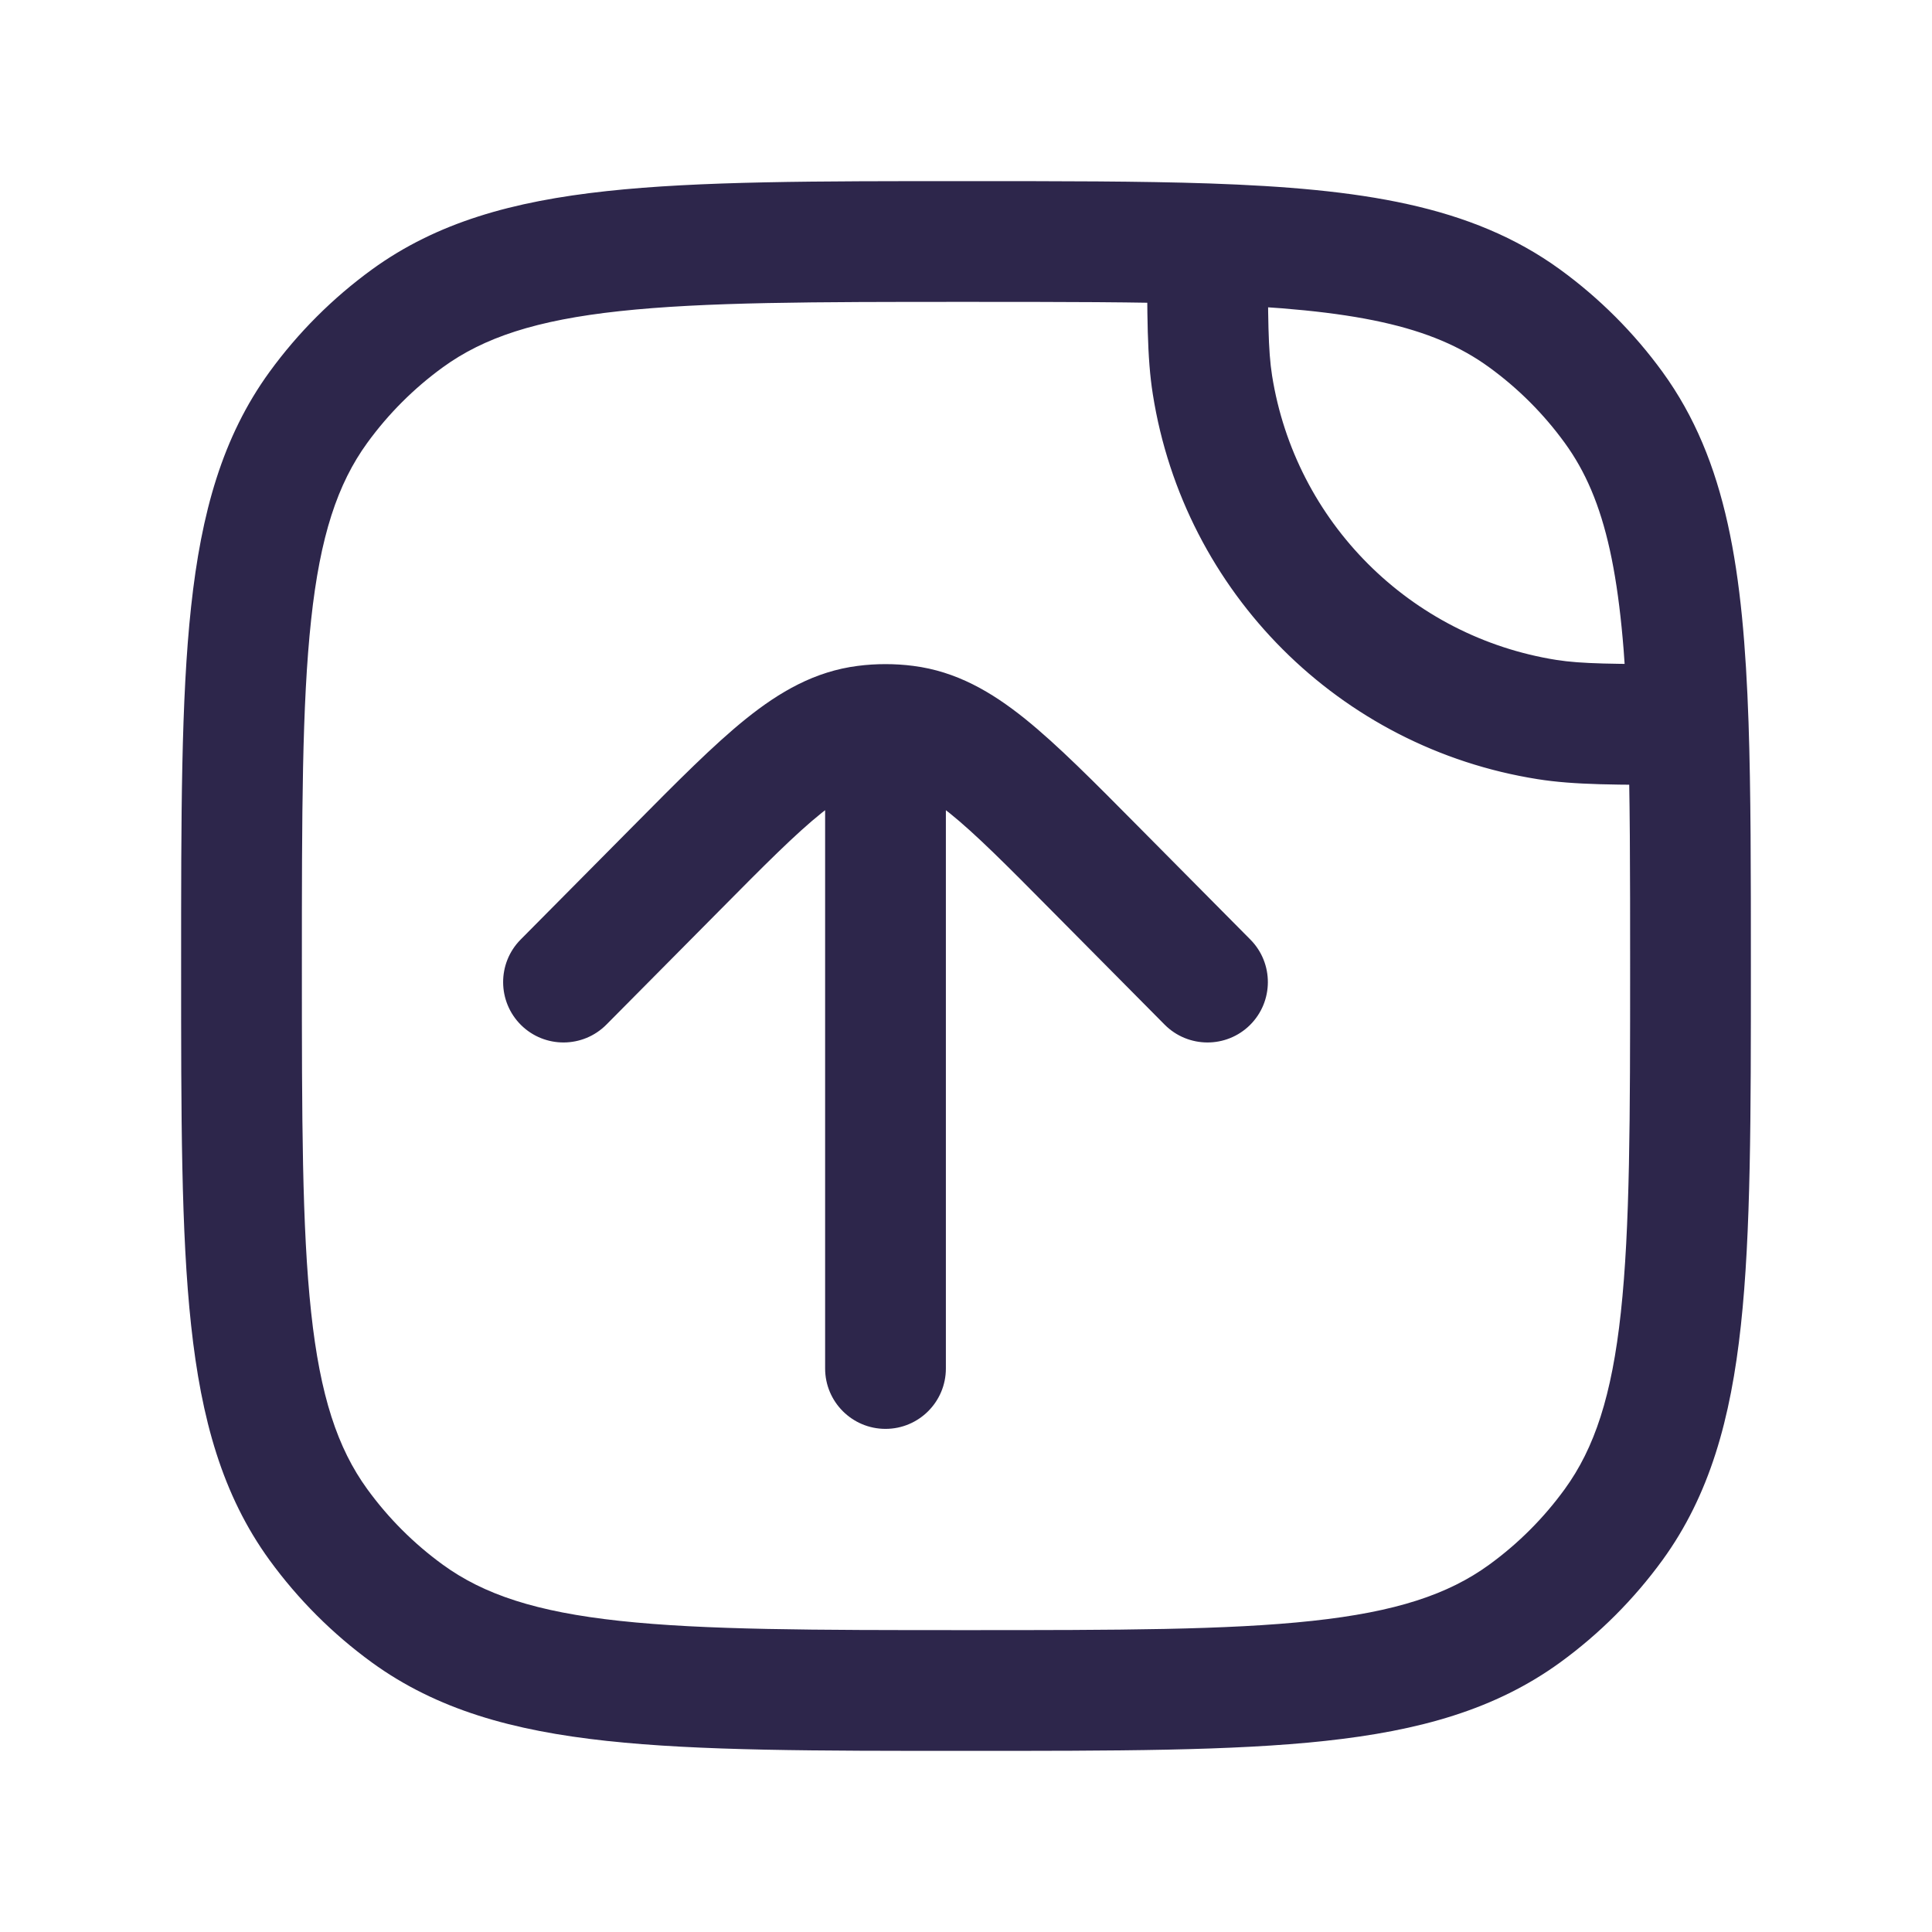 <svg xmlns="http://www.w3.org/2000/svg" width="24" height="24" viewBox="0 0 24 24">
  <defs/>
  <path fill="#2D264B" d="M10.25,17 C10.25,17.414 10.586,17.75 11,17.75 C11.414,17.75 11.75,17.414 11.75,17 L10.25,17 Z M6.467,11.672 C6.176,11.966 6.178,12.441 6.472,12.733 C6.766,13.024 7.241,13.022 7.533,12.728 L6.467,11.672 Z M14.467,12.728 C14.759,13.022 15.234,13.024 15.528,12.733 C15.822,12.441 15.824,11.966 15.533,11.672 L14.467,12.728 Z M19.335,8.198 C17.517,7.91 16.09,6.483 15.802,4.665 L14.321,4.899 C14.71,7.36 16.64,9.29 19.101,9.679 L19.335,8.198 Z M12,20.25 C10.108,20.25 8.75,20.249 7.698,20.135 C6.66,20.023 6.01,19.807 5.502,19.438 L4.62,20.652 C5.427,21.238 6.371,21.5 7.536,21.626 C8.688,21.751 10.142,21.75 12,21.75 L12,20.25 Z M2.25,12 C2.25,13.858 2.249,15.312 2.374,16.463 C2.5,17.629 2.762,18.573 3.348,19.38 L4.562,18.498 C4.193,17.99 3.977,17.34 3.865,16.302 C3.751,15.25 3.75,13.892 3.75,12 L2.25,12 Z M5.502,19.438 C5.141,19.176 4.824,18.859 4.562,18.498 L3.348,19.38 C3.703,19.868 4.132,20.297 4.62,20.652 L5.502,19.438 Z M20.25,12 C20.25,13.892 20.249,15.25 20.135,16.302 C20.023,17.34 19.807,17.99 19.438,18.498 L20.652,19.38 C21.238,18.573 21.5,17.629 21.626,16.463 C21.751,15.312 21.75,13.858 21.75,12 L20.25,12 Z M12,21.75 C13.858,21.75 15.312,21.751 16.463,21.626 C17.629,21.5 18.573,21.238 19.38,20.652 L18.498,19.438 C17.99,19.807 17.34,20.023 16.302,20.135 C15.25,20.249 13.892,20.25 12,20.25 L12,21.75 Z M19.438,18.498 C19.176,18.859 18.859,19.176 18.498,19.438 L19.38,20.652 C19.868,20.297 20.297,19.868 20.652,19.38 L19.438,18.498 Z M18.498,4.562 C18.859,4.824 19.176,5.141 19.438,5.502 L20.652,4.62 C20.297,4.132 19.868,3.703 19.38,3.348 L18.498,4.562 Z M12,2.25 C10.142,2.25 8.688,2.249 7.536,2.374 C6.371,2.5 5.427,2.762 4.62,3.348 L5.502,4.562 C6.01,4.193 6.66,3.977 7.698,3.865 C8.75,3.751 10.108,3.75 12,3.75 L12,2.25 Z M3.75,12 C3.75,10.108 3.751,8.75 3.865,7.698 C3.977,6.66 4.193,6.01 4.562,5.502 L3.348,4.62 C2.762,5.427 2.5,6.371 2.374,7.536 C2.249,8.688 2.25,10.142 2.25,12 L3.75,12 Z M4.62,3.348 C4.132,3.703 3.703,4.132 3.348,4.62 L4.562,5.502 C4.824,5.141 5.141,4.824 5.502,4.562 L4.62,3.348 Z M12,3.75 C13.173,3.75 14.146,3.75 14.974,3.778 L15.026,2.279 C14.166,2.25 13.165,2.25 12,2.25 L12,3.75 Z M14.974,3.778 C16.829,3.842 17.793,4.049 18.498,4.562 L19.38,3.348 C18.276,2.546 16.899,2.344 15.026,2.279 L14.974,3.778 Z M14.25,3.029 C14.25,3.911 14.248,4.442 14.321,4.899 L15.802,4.665 C15.753,4.353 15.75,3.966 15.75,3.029 L14.25,3.029 Z M21.75,12 C21.75,10.835 21.75,9.834 21.721,8.974 L20.221,9.026 C20.25,9.854 20.25,10.827 20.25,12 L21.75,12 Z M21.721,8.974 C21.656,7.101 21.454,5.724 20.652,4.62 L19.438,5.502 C19.951,6.207 20.158,7.171 20.221,9.026 L21.721,8.974 Z M20.971,8.25 C20.034,8.25 19.647,8.247 19.335,8.198 L19.101,9.679 C19.558,9.752 20.089,9.75 20.971,9.75 L20.971,8.25 Z M11.75,17 L11.75,9.8 L10.25,9.8 L10.25,17 L11.75,17 Z M7.533,12.728 L8.931,11.318 L7.865,10.262 L6.467,11.672 L7.533,12.728 Z M13.069,11.318 L14.467,12.728 L15.533,11.672 L14.135,10.262 L13.069,11.318 Z M8.931,11.318 C9.5,10.743 9.884,10.357 10.207,10.098 C10.517,9.849 10.698,9.779 10.844,9.76 L10.655,8.272 C10.121,8.34 9.684,8.594 9.267,8.929 C8.863,9.254 8.41,9.712 7.865,10.262 L8.931,11.318 Z M14.135,10.262 C13.59,9.712 13.137,9.254 12.733,8.929 C12.316,8.594 11.879,8.34 11.345,8.272 L11.156,9.76 C11.302,9.779 11.483,9.849 11.793,10.098 C12.116,10.357 12.5,10.743 13.069,11.318 L14.135,10.262 Z M10.844,9.76 C10.896,9.753 10.948,9.75 11,9.75 L11,8.25 C10.885,8.25 10.769,8.257 10.655,8.272 L10.844,9.76 Z M11,9.75 C11.052,9.75 11.104,9.753 11.156,9.76 L11.345,8.272 C11.231,8.257 11.115,8.25 11,8.25 L11,9.75 Z M11.75,9.8 C11.75,9.799 11.75,9.799 11.75,9.798 C11.75,9.798 11.75,9.797 11.75,9.797 C11.75,9.796 11.75,9.796 11.75,9.795 C11.75,9.795 11.75,9.794 11.75,9.794 C11.75,9.793 11.75,9.793 11.75,9.792 C11.75,9.792 11.75,9.791 11.75,9.791 C11.75,9.79 11.75,9.789 11.75,9.789 C11.75,9.788 11.75,9.788 11.75,9.787 C11.75,9.787 11.75,9.786 11.75,9.786 C11.75,9.785 11.75,9.785 11.75,9.784 C11.75,9.784 11.75,9.783 11.75,9.782 C11.75,9.782 11.75,9.781 11.75,9.781 C11.75,9.78 11.75,9.78 11.75,9.779 C11.75,9.779 11.75,9.778 11.75,9.778 C11.75,9.777 11.75,9.776 11.75,9.776 C11.75,9.775 11.75,9.775 11.75,9.774 C11.75,9.774 11.75,9.773 11.75,9.773 C11.75,9.772 11.75,9.771 11.75,9.771 C11.75,9.77 11.75,9.77 11.75,9.769 C11.75,9.769 11.75,9.768 11.75,9.768 C11.75,9.767 11.75,9.766 11.75,9.766 C11.75,9.765 11.75,9.765 11.75,9.764 C11.75,9.764 11.75,9.763 11.75,9.763 C11.75,9.762 11.75,9.761 11.75,9.761 C11.75,9.76 11.75,9.76 11.75,9.759 C11.75,9.759 11.75,9.758 11.75,9.757 C11.75,9.757 11.75,9.756 11.75,9.756 C11.75,9.755 11.75,9.755 11.75,9.754 C11.75,9.753 11.75,9.753 11.75,9.752 C11.75,9.752 11.75,9.751 11.75,9.751 C11.75,9.75 11.75,9.749 11.75,9.749 C11.75,9.748 11.75,9.748 11.75,9.747 C11.75,9.746 11.75,9.746 11.75,9.745 C11.75,9.745 11.75,9.744 11.75,9.744 C11.75,9.743 11.75,9.742 11.75,9.742 C11.75,9.741 11.75,9.741 11.75,9.74 C11.75,9.739 11.75,9.739 11.75,9.738 C11.75,9.738 11.75,9.737 11.75,9.737 C11.75,9.736 11.75,9.735 11.75,9.735 C11.75,9.734 11.75,9.734 11.75,9.733 C11.75,9.732 11.75,9.732 11.75,9.731 C11.75,9.731 11.75,9.73 11.75,9.729 C11.75,9.729 11.75,9.728 11.75,9.728 C11.75,9.727 11.75,9.726 11.75,9.726 C11.75,9.725 11.75,9.725 11.75,9.724 C11.75,9.723 11.75,9.723 11.75,9.722 C11.75,9.722 11.75,9.721 11.75,9.72 C11.75,9.72 11.75,9.719 11.75,9.719 C11.75,9.718 11.75,9.717 11.75,9.717 C11.75,9.716 11.75,9.716 11.75,9.715 C11.75,9.714 11.75,9.714 11.75,9.713 C11.75,9.713 11.75,9.712 11.75,9.711 C11.75,9.711 11.75,9.71 11.75,9.71 C11.75,9.709 11.75,9.708 11.75,9.708 C11.75,9.707 11.75,9.706 11.75,9.706 C11.75,9.705 11.75,9.705 11.75,9.704 C11.75,9.703 11.75,9.703 11.75,9.702 C11.75,9.702 11.75,9.701 11.75,9.7 C11.75,9.7 11.75,9.699 11.75,9.698 C11.75,9.698 11.75,9.697 11.75,9.697 C11.75,9.696 11.75,9.695 11.75,9.695 C11.75,9.694 11.75,9.693 11.75,9.693 C11.75,9.692 11.75,9.692 11.75,9.691 C11.75,9.69 11.75,9.69 11.75,9.689 C11.75,9.688 11.75,9.688 11.75,9.687 C11.75,9.687 11.75,9.686 11.75,9.685 C11.75,9.685 11.75,9.684 11.75,9.683 C11.75,9.683 11.75,9.682 11.75,9.682 C11.75,9.681 11.75,9.68 11.75,9.68 C11.75,9.679 11.75,9.678 11.75,9.678 C11.75,9.677 11.75,9.676 11.75,9.676 C11.75,9.675 11.75,9.675 11.75,9.674 C11.75,9.673 11.75,9.673 11.75,9.672 C11.75,9.671 11.75,9.671 11.75,9.67 C11.75,9.669 11.75,9.669 11.75,9.668 C11.75,9.668 11.75,9.667 11.75,9.666 C11.75,9.666 11.75,9.665 11.75,9.664 C11.75,9.664 11.75,9.663 11.75,9.662 C11.75,9.662 11.75,9.661 11.75,9.66 C11.75,9.66 11.75,9.659 11.75,9.659 C11.75,9.658 11.75,9.657 11.75,9.657 C11.75,9.656 11.75,9.655 11.75,9.655 C11.75,9.654 11.75,9.653 11.75,9.653 C11.75,9.652 11.75,9.651 11.75,9.651 C11.75,9.65 11.75,9.649 11.75,9.649 C11.75,9.648 11.75,9.648 11.75,9.647 C11.75,9.646 11.75,9.646 11.75,9.645 C11.75,9.644 11.75,9.644 11.75,9.643 C11.75,9.642 11.75,9.642 11.75,9.641 C11.75,9.64 11.75,9.64 11.75,9.639 C11.75,9.638 11.75,9.638 11.75,9.637 C11.75,9.636 11.75,9.636 11.75,9.635 C11.75,9.634 11.75,9.634 11.75,9.633 C11.75,9.632 11.75,9.632 11.75,9.631 C11.75,9.63 11.75,9.63 11.75,9.629 C11.75,9.628 11.75,9.628 11.75,9.627 C11.75,9.626 11.75,9.626 11.75,9.625 C11.75,9.624 11.75,9.624 11.75,9.623 C11.75,9.623 11.75,9.622 11.75,9.621 C11.75,9.621 11.75,9.62 11.75,9.619 C11.75,9.619 11.75,9.618 11.75,9.617 C11.75,9.617 11.75,9.616 11.75,9.615 C11.75,9.615 11.75,9.614 11.75,9.613 C11.75,9.613 11.75,9.612 11.75,9.611 C11.75,9.611 11.75,9.61 11.75,9.609 C11.75,9.609 11.75,9.608 11.75,9.607 C11.75,9.607 11.75,9.606 11.75,9.605 C11.75,9.604 11.75,9.604 11.75,9.603 C11.75,9.602 11.75,9.602 11.75,9.601 C11.75,9.6 11.75,9.6 11.75,9.599 C11.75,9.598 11.75,9.598 11.75,9.597 C11.75,9.596 11.75,9.596 11.75,9.595 C11.75,9.594 11.75,9.594 11.75,9.593 C11.75,9.592 11.75,9.592 11.75,9.591 C11.75,9.59 11.75,9.59 11.75,9.589 C11.75,9.588 11.75,9.588 11.75,9.587 C11.75,9.586 11.75,9.586 11.75,9.585 C11.75,9.584 11.75,9.584 11.75,9.583 C11.75,9.582 11.75,9.582 11.75,9.581 C11.75,9.58 11.75,9.58 11.75,9.579 C11.75,9.578 11.75,9.578 11.75,9.577 C11.75,9.576 11.75,9.575 11.75,9.575 C11.75,9.574 11.75,9.573 11.75,9.573 C11.75,9.572 11.75,9.571 11.75,9.571 C11.75,9.57 11.75,9.569 11.75,9.569 C11.75,9.568 11.75,9.567 11.75,9.567 C11.75,9.566 11.75,9.565 11.75,9.565 C11.75,9.564 11.75,9.563 11.75,9.562 C11.75,9.562 11.75,9.561 11.75,9.56 C11.75,9.56 11.75,9.559 11.75,9.558 C11.75,9.558 11.75,9.557 11.75,9.556 C11.75,9.556 11.75,9.555 11.75,9.554 C11.75,9.554 11.75,9.553 11.75,9.552 C11.75,9.552 11.75,9.551 11.75,9.55 C11.75,9.549 11.75,9.549 11.75,9.548 C11.75,9.547 11.75,9.547 11.75,9.546 C11.75,9.545 11.75,9.545 11.75,9.544 C11.75,9.543 11.75,9.543 11.75,9.542 C11.75,9.541 11.75,9.541 11.75,9.54 C11.75,9.539 11.75,9.538 11.75,9.538 C11.75,9.537 11.75,9.536 11.75,9.536 C11.75,9.535 11.75,9.534 11.75,9.534 C11.75,9.533 11.75,9.532 11.75,9.532 C11.75,9.531 11.75,9.53 11.75,9.53 C11.75,9.529 11.75,9.528 11.75,9.527 C11.75,9.527 11.75,9.526 11.75,9.525 C11.75,9.525 11.75,9.524 11.75,9.523 C11.75,9.523 11.75,9.522 11.75,9.521 C11.75,9.521 11.75,9.52 11.75,9.519 C11.75,9.518 11.75,9.518 11.75,9.517 C11.75,9.516 11.75,9.516 11.75,9.515 C11.75,9.514 11.75,9.514 11.75,9.513 C11.75,9.512 11.75,9.512 11.75,9.511 C11.75,9.51 11.75,9.509 11.75,9.509 C11.75,9.508 11.75,9.507 11.75,9.507 C11.75,9.506 11.75,9.505 11.75,9.505 C11.75,9.504 11.75,9.503 11.75,9.503 C11.75,9.502 11.75,9.501 11.75,9.5 C11.75,9.5 11.75,9.499 11.75,9.498 C11.75,9.498 11.75,9.497 11.75,9.496 C11.75,9.496 11.75,9.495 11.75,9.494 C11.75,9.494 11.75,9.493 11.75,9.492 C11.75,9.491 11.75,9.491 11.75,9.49 C11.75,9.489 11.75,9.489 11.75,9.488 C11.75,9.487 11.75,9.487 11.75,9.486 C11.75,9.485 11.75,9.484 11.75,9.484 C11.75,9.483 11.75,9.482 11.75,9.482 C11.75,9.481 11.75,9.48 11.75,9.48 C11.75,9.479 11.75,9.478 11.75,9.478 C11.75,9.477 11.75,9.476 11.75,9.475 C11.75,9.475 11.75,9.474 11.75,9.473 C11.75,9.473 11.75,9.472 11.75,9.471 C11.75,9.471 11.75,9.47 11.75,9.469 C11.75,9.469 11.75,9.468 11.75,9.467 C11.75,9.466 11.75,9.466 11.75,9.465 C11.75,9.464 11.75,9.464 11.75,9.463 C11.75,9.462 11.75,9.462 11.75,9.461 C11.75,9.46 11.75,9.459 11.75,9.459 C11.75,9.458 11.75,9.457 11.75,9.457 C11.75,9.456 11.75,9.455 11.75,9.455 C11.75,9.454 11.75,9.453 11.75,9.453 C11.75,9.452 11.75,9.451 11.75,9.45 C11.75,9.45 11.75,9.449 11.75,9.448 C11.75,9.448 11.75,9.447 11.75,9.446 C11.75,9.446 11.75,9.445 11.75,9.444 C11.75,9.444 11.75,9.443 11.75,9.442 C11.75,9.441 11.75,9.441 11.75,9.44 C11.75,9.439 11.75,9.439 11.75,9.438 C11.75,9.437 11.75,9.437 11.75,9.436 C11.75,9.435 11.75,9.435 11.75,9.434 C11.75,9.433 11.75,9.432 11.75,9.432 C11.75,9.431 11.75,9.43 11.75,9.43 C11.75,9.429 11.75,9.428 11.75,9.428 C11.75,9.427 11.75,9.426 11.75,9.426 C11.75,9.425 11.75,9.424 11.75,9.423 C11.75,9.423 11.75,9.422 11.75,9.421 C11.75,9.421 11.75,9.42 11.75,9.419 C11.75,9.419 11.75,9.418 11.75,9.417 C11.75,9.417 11.75,9.416 11.75,9.415 C11.75,9.414 11.75,9.414 11.75,9.413 C11.75,9.412 11.75,9.412 11.75,9.411 C11.75,9.41 11.75,9.41 11.75,9.409 C11.75,9.408 11.75,9.408 11.75,9.407 C11.75,9.406 11.75,9.406 11.75,9.405 C11.75,9.404 11.75,9.403 11.75,9.403 C11.75,9.402 11.75,9.401 11.75,9.401 C11.75,9.4 11.75,9.399 11.75,9.399 C11.75,9.398 11.75,9.397 11.75,9.397 C11.75,9.396 11.75,9.395 11.75,9.395 C11.75,9.394 11.75,9.393 11.75,9.392 C11.75,9.392 11.75,9.391 11.75,9.39 C11.75,9.39 11.75,9.389 11.75,9.388 C11.75,9.388 11.75,9.387 11.75,9.386 C11.75,9.386 11.75,9.385 11.75,9.384 C11.75,9.384 11.75,9.383 11.75,9.382 C11.75,9.382 11.75,9.381 11.75,9.38 C11.75,9.38 11.75,9.379 11.75,9.378 C11.75,9.377 11.75,9.377 11.75,9.376 C11.75,9.375 11.75,9.375 11.75,9.374 C11.75,9.373 11.75,9.373 11.75,9.372 C11.75,9.371 11.75,9.371 11.75,9.37 C11.75,9.369 11.75,9.369 11.75,9.368 C11.75,9.367 11.75,9.367 11.75,9.366 C11.75,9.365 11.75,9.365 11.75,9.364 C11.75,9.363 11.75,9.363 11.75,9.362 C11.75,9.361 11.75,9.36 11.75,9.36 C11.75,9.359 11.75,9.358 11.75,9.358 C11.75,9.357 11.75,9.356 11.75,9.356 C11.75,9.355 11.75,9.354 11.75,9.354 C11.75,9.353 11.75,9.352 11.75,9.352 C11.75,9.351 11.75,9.35 11.75,9.35 C11.75,9.349 11.75,9.348 11.75,9.348 C11.75,9.347 11.75,9.346 11.75,9.346 C11.75,9.345 11.75,9.344 11.75,9.344 C11.75,9.343 11.75,9.342 11.75,9.342 C11.75,9.341 11.75,9.34 11.75,9.34 C11.75,9.339 11.75,9.338 11.75,9.338 C11.75,9.337 11.75,9.336 11.75,9.336 C11.75,9.335 11.75,9.334 11.75,9.334 C11.75,9.333 11.75,9.332 11.75,9.332 C11.75,9.331 11.75,9.33 11.75,9.33 C11.75,9.329 11.75,9.328 11.75,9.328 C11.75,9.327 11.75,9.326 11.75,9.326 C11.75,9.325 11.75,9.324 11.75,9.324 C11.75,9.323 11.75,9.322 11.75,9.322 C11.75,9.321 11.75,9.32 11.75,9.32 C11.75,9.319 11.75,9.318 11.75,9.318 C11.75,9.317 11.75,9.316 11.75,9.316 C11.75,9.315 11.75,9.314 11.75,9.314 C11.75,9.313 11.75,9.312 11.75,9.312 C11.75,9.311 11.75,9.31 11.75,9.31 C11.75,9.309 11.75,9.308 11.75,9.308 C11.75,9.307 11.75,9.307 11.75,9.306 C11.75,9.305 11.75,9.305 11.75,9.304 C11.75,9.303 11.75,9.303 11.75,9.302 C11.75,9.301 11.75,9.301 11.75,9.3 C11.75,9.299 11.75,9.299 11.75,9.298 C11.75,9.297 11.75,9.297 11.75,9.296 C11.75,9.295 11.75,9.295 11.75,9.294 C11.75,9.294 11.75,9.293 11.75,9.292 C11.75,9.292 11.75,9.291 11.75,9.29 C11.75,9.29 11.75,9.289 11.75,9.288 C11.75,9.288 11.75,9.287 11.75,9.286 C11.75,9.286 11.75,9.285 11.75,9.284 C11.75,9.284 11.75,9.283 11.75,9.283 C11.75,9.282 11.75,9.281 11.75,9.281 C11.75,9.28 11.75,9.279 11.75,9.279 C11.75,9.278 11.75,9.277 11.75,9.277 C11.75,9.276 11.75,9.276 11.75,9.275 C11.75,9.274 11.75,9.274 11.75,9.273 C11.75,9.272 11.75,9.272 11.75,9.271 C11.75,9.27 11.75,9.27 11.75,9.269 C11.75,9.269 11.75,9.268 11.75,9.267 C11.75,9.267 11.75,9.266 11.75,9.265 C11.75,9.265 11.75,9.264 11.75,9.263 C11.75,9.263 11.75,9.262 11.75,9.262 C11.75,9.261 11.75,9.26 11.75,9.26 C11.75,9.259 11.75,9.258 11.75,9.258 C11.75,9.257 11.75,9.257 11.75,9.256 C11.75,9.255 11.75,9.255 11.75,9.254 C11.75,9.253 11.75,9.253 11.75,9.252 C11.75,9.252 11.75,9.251 11.75,9.25 C11.75,9.25 11.75,9.249 11.75,9.248 C11.75,9.248 11.75,9.247 11.75,9.247 C11.75,9.246 11.75,9.245 11.75,9.245 C11.75,9.244 11.75,9.244 11.75,9.243 C11.75,9.242 11.75,9.242 11.75,9.241 C11.75,9.24 11.75,9.24 11.75,9.239 C11.75,9.239 11.75,9.238 11.75,9.237 C11.75,9.237 11.75,9.236 11.75,9.236 C11.75,9.235 11.75,9.234 11.75,9.234 C11.75,9.233 11.75,9.233 11.75,9.232 C11.75,9.231 11.75,9.231 11.75,9.23 C11.75,9.23 11.75,9.229 11.75,9.228 C11.75,9.228 11.75,9.227 11.75,9.226 C11.75,9.226 11.75,9.225 11.75,9.225 C11.75,9.224 11.75,9.223 11.75,9.223 C11.75,9.222 11.75,9.222 11.75,9.221 C11.75,9.22 11.75,9.22 11.75,9.219 C11.75,9.219 11.75,9.218 11.75,9.218 C11.75,9.217 11.75,9.216 11.75,9.216 C11.75,9.215 11.75,9.215 11.75,9.214 C11.75,9.213 11.75,9.213 11.75,9.212 C11.75,9.212 11.75,9.211 11.75,9.21 C11.75,9.21 11.75,9.209 11.75,9.209 C11.75,9.208 11.75,9.207 11.75,9.207 C11.75,9.206 11.75,9.206 11.75,9.205 C11.75,9.205 11.75,9.204 11.75,9.203 C11.75,9.203 11.75,9.202 11.75,9.202 C11.75,9.201 11.75,9.2 11.75,9.2 C11.75,9.199 11.75,9.199 11.75,9.198 C11.75,9.198 11.75,9.197 11.75,9.196 C11.75,9.196 11.75,9.195 11.75,9.195 C11.75,9.194 11.75,9.194 11.75,9.193 C11.75,9.192 11.75,9.192 11.75,9.191 C11.75,9.191 11.75,9.19 11.75,9.19 C11.75,9.189 11.75,9.188 11.75,9.188 C11.75,9.187 11.75,9.187 11.75,9.186 C11.75,9.186 11.75,9.185 11.75,9.184 C11.75,9.184 11.75,9.183 11.75,9.183 C11.75,9.182 11.75,9.182 11.75,9.181 C11.75,9.181 11.75,9.18 11.75,9.179 C11.75,9.179 11.75,9.178 11.75,9.178 C11.75,9.177 11.75,9.177 11.75,9.176 C11.75,9.176 11.75,9.175 11.75,9.174 C11.75,9.174 11.75,9.173 11.75,9.173 C11.75,9.172 11.75,9.172 11.75,9.171 C11.75,9.171 11.75,9.17 11.75,9.17 C11.75,9.169 11.75,9.168 11.75,9.168 C11.75,9.167 11.75,9.167 11.75,9.166 C11.75,9.166 11.75,9.165 11.75,9.165 C11.75,9.164 11.75,9.164 11.75,9.163 C11.75,9.162 11.75,9.162 11.75,9.161 C11.75,9.161 11.75,9.16 11.75,9.16 C11.75,9.159 11.75,9.159 11.75,9.158 C11.75,9.158 11.75,9.157 11.75,9.157 C11.75,9.156 11.75,9.155 11.75,9.155 C11.75,9.154 11.75,9.154 11.75,9.153 C11.75,9.153 11.75,9.152 11.75,9.152 C11.75,9.151 11.75,9.151 11.75,9.15 C11.75,9.15 11.75,9.149 11.75,9.149 C11.75,9.148 11.75,9.148 11.75,9.147 C11.75,9.147 11.75,9.146 11.75,9.146 C11.75,9.145 11.75,9.145 11.75,9.144 C11.75,9.143 11.75,9.143 11.75,9.142 C11.75,9.142 11.75,9.141 11.75,9.141 C11.75,9.14 11.75,9.14 11.75,9.139 C11.75,9.139 11.75,9.138 11.75,9.138 C11.75,9.137 11.75,9.137 11.75,9.136 C11.75,9.136 11.75,9.135 11.75,9.135 C11.75,9.134 11.75,9.134 11.75,9.133 C11.75,9.133 11.75,9.132 11.75,9.132 C11.75,9.131 11.75,9.131 11.75,9.13 C11.75,9.13 11.75,9.129 11.75,9.129 C11.75,9.128 11.75,9.128 11.75,9.127 C11.75,9.127 11.75,9.126 11.75,9.126 C11.75,9.125 11.75,9.125 11.75,9.124 C11.75,9.124 11.75,9.123 11.75,9.123 C11.75,9.123 11.75,9.122 11.75,9.122 C11.75,9.121 11.75,9.121 11.75,9.12 C11.75,9.12 11.75,9.119 11.75,9.119 C11.75,9.118 11.75,9.118 11.75,9.117 C11.75,9.117 11.75,9.116 11.75,9.116 C11.75,9.115 11.75,9.115 11.75,9.114 C11.75,9.114 11.75,9.113 11.75,9.113 C11.75,9.112 11.75,9.112 11.75,9.112 C11.75,9.111 11.75,9.111 11.75,9.11 C11.75,9.11 11.75,9.109 11.75,9.109 C11.75,9.108 11.75,9.108 11.75,9.107 C11.75,9.107 11.75,9.106 11.75,9.106 C11.75,9.106 11.75,9.105 11.75,9.105 C11.75,9.104 11.75,9.104 11.75,9.103 C11.75,9.103 11.75,9.102 11.75,9.102 C11.75,9.101 11.75,9.101 11.75,9.101 C11.75,9.1 11.75,9.1 11.75,9.099 C11.75,9.099 11.75,9.098 11.75,9.098 C11.75,9.097 11.75,9.097 11.75,9.097 C11.75,9.096 11.75,9.096 11.75,9.095 C11.75,9.095 11.75,9.094 11.75,9.094 C11.75,9.094 11.75,9.093 11.75,9.093 C11.75,9.092 11.75,9.092 11.75,9.091 C11.75,9.091 11.75,9.09 11.75,9.09 C11.75,9.09 11.75,9.089 11.75,9.089 C11.75,9.088 11.75,9.088 11.75,9.088 C11.75,9.087 11.75,9.087 11.75,9.086 C11.75,9.086 11.75,9.085 11.75,9.085 C11.75,9.085 11.75,9.084 11.75,9.084 C11.75,9.083 11.75,9.083 11.75,9.082 C11.75,9.082 11.75,9.082 11.75,9.081 C11.75,9.081 11.75,9.08 11.75,9.08 C11.75,9.08 11.75,9.079 11.75,9.079 C11.75,9.078 11.75,9.078 11.75,9.078 C11.75,9.077 11.75,9.077 11.75,9.076 C11.75,9.076 11.75,9.076 11.75,9.075 C11.75,9.075 11.75,9.074 11.75,9.074 C11.75,9.074 11.75,9.073 11.75,9.073 C11.75,9.072 11.75,9.072 11.75,9.072 C11.75,9.071 11.75,9.071 11.75,9.07 C11.75,9.07 11.75,9.07 11.75,9.069 C11.75,9.069 11.75,9.069 11.75,9.068 C11.75,9.068 11.75,9.067 11.75,9.067 C11.75,9.067 11.75,9.066 11.75,9.066 C11.75,9.066 11.75,9.065 11.75,9.065 C11.75,9.064 11.75,9.064 11.75,9.064 C11.75,9.063 11.75,9.063 11.75,9.063 C11.75,9.062 11.75,9.062 11.75,9.061 C11.75,9.061 11.75,9.061 11.75,9.06 C11.75,9.06 11.75,9.06 11.75,9.059 C11.75,9.059 11.75,9.059 11.75,9.058 C11.75,9.058 11.75,9.058 11.75,9.057 C11.75,9.057 11.75,9.056 11.75,9.056 C11.75,9.056 11.75,9.055 11.75,9.055 C11.75,9.055 11.75,9.054 11.75,9.054 C11.75,9.054 11.75,9.053 11.75,9.053 C11.75,9.053 11.75,9.052 11.75,9.052 C11.75,9.052 11.75,9.051 11.75,9.051 C11.75,9.051 11.75,9.05 11.75,9.05 C11.75,9.05 11.75,9.049 11.75,9.049 C11.75,9.049 11.75,9.048 11.75,9.048 C11.75,9.048 11.75,9.047 11.75,9.047 C11.75,9.047 11.75,9.046 11.75,9.046 C11.75,9.046 11.75,9.045 11.75,9.045 C11.75,9.045 11.75,9.044 11.75,9.044 C11.75,9.044 11.75,9.044 11.75,9.043 C11.75,9.043 11.75,9.043 11.75,9.042 C11.75,9.042 11.75,9.042 11.75,9.041 C11.75,9.041 11.75,9.041 11.75,9.04 C11.75,9.04 11.75,9.04 11.75,9.04 C11.75,9.039 11.75,9.039 11.75,9.039 C11.75,9.038 11.75,9.038 11.75,9.038 C11.75,9.037 11.75,9.037 11.75,9.037 C11.75,9.037 11.75,9.036 11.75,9.036 C11.75,9.036 11.75,9.035 11.75,9.035 C11.75,9.035 11.75,9.035 11.75,9.034 C11.75,9.034 11.75,9.034 11.75,9.033 C11.75,9.033 11.75,9.033 11.75,9.033 C11.75,9.032 11.75,9.032 11.75,9.032 C11.75,9.032 11.75,9.031 11.75,9.031 C11.75,9.031 11.75,9.03 11.75,9.03 C11.75,9.03 11.75,9.03 11.75,9.029 C11.75,9.029 11.75,9.029 11.75,9.029 C11.75,9.028 11.75,9.028 11.75,9.028 C11.75,9.028 11.75,9.027 11.75,9.027 C11.75,9.027 11.75,9.027 11.75,9.026 C11.75,9.026 11.75,9.026 11.75,9.026 C11.75,9.025 11.75,9.025 11.75,9.025 C11.75,9.025 11.75,9.024 11.75,9.024 C11.75,9.024 11.75,9.024 11.75,9.023 C11.75,9.023 11.75,9.023 11.75,9.023 C11.75,9.023 11.75,9.022 11.75,9.022 C11.75,9.022 11.75,9.022 11.75,9.021 C11.75,9.021 11.75,9.021 11.75,9.021 C11.75,9.02 11.75,9.02 11.75,9.02 C11.75,9.02 11.75,9.02 11.75,9.019 C11.75,9.019 11.75,9.019 11.75,9.019 C11.75,9.019 11.75,9.018 11.75,9.018 C11.75,9.018 11.75,9.018 11.75,9.017 C11.75,9.017 11.75,9.017 11.75,9.017 C11.75,9.017 11.75,9.016 11.75,9.016 C11.75,9.016 11.75,9.016 11.75,9.016 C11.75,9.015 11.75,9.015 11.75,9.015 C11.75,9.015 11.75,9.015 11.75,9.015 C11.75,9.014 11.75,9.014 11.75,9.014 C11.75,9.014 11.75,9.014 11.75,9.013 C11.75,9.013 11.75,9.013 11.75,9.013 C11.75,9.013 11.75,9.013 11.75,9.012 C11.75,9.012 11.75,9.012 11.75,9.012 C11.75,9.012 11.75,9.011 11.75,9.011 C11.75,9.011 11.75,9.011 11.75,9.011 C11.75,9.011 11.75,9.01 11.75,9.01 C11.75,9.01 11.75,9.01 11.75,9.01 C11.75,9.01 11.75,9.01 11.75,9.009 C11.75,9.009 11.75,9.009 11.75,9.009 C11.75,9.009 11.75,9.009 11.75,9.008 C11.75,9.008 11.75,9.008 11.75,9.008 C11.75,9.008 11.75,9.008 11.75,9.008 C11.75,9.007 11.75,9.007 11.75,9.007 C11.75,9.007 11.75,9.007 11.75,9.007 C11.75,9.007 11.75,9.007 11.75,9.006 C11.75,9.006 11.75,9.006 11.75,9.006 C11.75,9.006 11.75,9.006 11.75,9.006 C11.75,9.006 11.75,9.005 11.75,9.005 C11.75,9.005 11.75,9.005 11.75,9.005 C11.75,9.005 11.75,9.005 11.75,9.005 C11.75,9.005 11.75,9.004 11.75,9.004 C11.75,9.004 11.75,9.004 11.75,9.004 C11.75,9.004 11.75,9.004 11.75,9.004 C11.75,9.004 11.75,9.004 11.75,9.003 C11.75,9.003 11.75,9.003 11.75,9.003 C11.75,9.003 11.75,9.003 11.75,9.003 C11.75,9.003 11.75,9.003 11.75,9.003 C11.75,9.003 11.75,9.002 11.75,9.002 C11.75,9.002 11.75,9.002 11.75,9.002 C11.75,9.002 11.75,9.002 11.75,9.002 C11.75,9.002 11.75,9.002 11.75,9.002 C11.75,9.002 11.75,9.002 11.75,9.002 C11.75,9.001 11.75,9.001 11.75,9.001 C11.75,9.001 11.75,9.001 11.75,9.001 C11.75,9.001 11.75,9.001 11.75,9.001 C11.75,9.001 11.75,9.001 11.75,9.001 C11.75,9.001 11.75,9.001 11.75,9.001 C11.75,9.001 11.75,9.001 11.75,9.001 C11.75,9.001 11.75,9.001 11.75,9 C11.75,9 11.75,9 11.75,9 C11.75,9 11.75,9 11.75,9 C11.75,9 11.75,9 11.75,9 C11.75,9 11.75,9 11.75,9 C11.75,9 11.75,9 11.75,9 C11.75,9 11.75,9 11.75,9 C11.75,9 11.75,9 11.75,9 C11.75,9 11.75,9 11.75,9 C11.75,9 11.75,9 11,9 C10.25,9 10.25,9 10.25,9 C10.25,9 10.25,9 10.25,9 C10.25,9 10.25,9 10.25,9 C10.25,9 10.25,9 10.25,9 C10.25,9 10.25,9 10.25,9 C10.25,9 10.25,9 10.25,9 C10.25,9 10.25,9 10.25,9 C10.25,9 10.25,9 10.25,9 C10.25,9 10.25,9 10.25,9 C10.25,9.001 10.25,9.001 10.25,9.001 C10.25,9.001 10.25,9.001 10.25,9.001 C10.25,9.001 10.25,9.001 10.25,9.001 C10.25,9.001 10.25,9.001 10.25,9.001 C10.25,9.001 10.25,9.001 10.25,9.001 C10.25,9.001 10.25,9.001 10.25,9.001 C10.25,9.001 10.25,9.001 10.25,9.002 C10.25,9.002 10.25,9.002 10.25,9.002 C10.25,9.002 10.25,9.002 10.25,9.002 C10.25,9.002 10.25,9.002 10.25,9.002 C10.25,9.002 10.25,9.002 10.25,9.002 C10.25,9.002 10.25,9.003 10.25,9.003 C10.25,9.003 10.25,9.003 10.25,9.003 C10.25,9.003 10.25,9.003 10.25,9.003 C10.25,9.003 10.25,9.003 10.25,9.003 C10.25,9.004 10.25,9.004 10.25,9.004 C10.25,9.004 10.25,9.004 10.25,9.004 C10.25,9.004 10.25,9.004 10.25,9.004 C10.25,9.004 10.25,9.005 10.25,9.005 C10.25,9.005 10.25,9.005 10.25,9.005 C10.25,9.005 10.25,9.005 10.25,9.005 C10.25,9.005 10.25,9.006 10.25,9.006 C10.25,9.006 10.25,9.006 10.25,9.006 C10.25,9.006 10.25,9.006 10.25,9.006 C10.25,9.007 10.25,9.007 10.25,9.007 C10.25,9.007 10.25,9.007 10.25,9.007 C10.25,9.007 10.25,9.007 10.25,9.008 C10.25,9.008 10.25,9.008 10.25,9.008 C10.25,9.008 10.25,9.008 10.25,9.008 C10.25,9.009 10.25,9.009 10.25,9.009 C10.25,9.009 10.25,9.009 10.25,9.009 C10.25,9.01 10.25,9.01 10.25,9.01 C10.25,9.01 10.25,9.01 10.25,9.01 C10.25,9.01 10.25,9.011 10.25,9.011 C10.25,9.011 10.25,9.011 10.25,9.011 C10.25,9.011 10.25,9.012 10.25,9.012 C10.25,9.012 10.25,9.012 10.25,9.012 C10.25,9.013 10.25,9.013 10.25,9.013 C10.25,9.013 10.25,9.013 10.25,9.013 C10.25,9.014 10.25,9.014 10.25,9.014 C10.25,9.014 10.25,9.014 10.25,9.015 C10.25,9.015 10.25,9.015 10.25,9.015 C10.25,9.015 10.25,9.015 10.25,9.016 C10.25,9.016 10.25,9.016 10.25,9.016 C10.25,9.016 10.25,9.017 10.25,9.017 C10.25,9.017 10.25,9.017 10.25,9.017 C10.25,9.018 10.25,9.018 10.25,9.018 C10.25,9.018 10.25,9.019 10.25,9.019 C10.25,9.019 10.25,9.019 10.25,9.019 C10.25,9.02 10.25,9.02 10.25,9.02 C10.25,9.02 10.25,9.02 10.25,9.021 C10.25,9.021 10.25,9.021 10.25,9.021 C10.25,9.022 10.25,9.022 10.25,9.022 C10.25,9.022 10.25,9.023 10.25,9.023 C10.25,9.023 10.25,9.023 10.25,9.023 C10.25,9.024 10.25,9.024 10.25,9.024 C10.25,9.024 10.25,9.025 10.25,9.025 C10.25,9.025 10.25,9.025 10.25,9.026 C10.25,9.026 10.25,9.026 10.25,9.026 C10.25,9.027 10.25,9.027 10.25,9.027 C10.25,9.027 10.25,9.028 10.25,9.028 C10.25,9.028 10.25,9.028 10.25,9.029 C10.25,9.029 10.25,9.029 10.25,9.029 C10.25,9.03 10.25,9.03 10.25,9.03 C10.25,9.03 10.25,9.031 10.25,9.031 C10.25,9.031 10.25,9.032 10.25,9.032 C10.25,9.032 10.25,9.032 10.25,9.033 C10.25,9.033 10.25,9.033 10.25,9.033 C10.25,9.034 10.25,9.034 10.25,9.034 C10.25,9.035 10.25,9.035 10.25,9.035 C10.25,9.035 10.25,9.036 10.25,9.036 C10.25,9.036 10.25,9.037 10.25,9.037 C10.25,9.037 10.25,9.037 10.25,9.038 C10.25,9.038 10.25,9.038 10.25,9.039 C10.25,9.039 10.25,9.039 10.25,9.04 C10.25,9.04 10.25,9.04 10.25,9.04 C10.25,9.041 10.25,9.041 10.25,9.041 C10.25,9.042 10.25,9.042 10.25,9.042 C10.25,9.043 10.25,9.043 10.25,9.043 C10.25,9.044 10.25,9.044 10.25,9.044 C10.25,9.044 10.25,9.045 10.25,9.045 C10.25,9.045 10.25,9.046 10.25,9.046 C10.25,9.046 10.25,9.047 10.25,9.047 C10.25,9.047 10.25,9.048 10.25,9.048 C10.25,9.048 10.25,9.049 10.25,9.049 C10.25,9.049 10.25,9.05 10.25,9.05 C10.25,9.05 10.25,9.051 10.25,9.051 C10.25,9.051 10.25,9.052 10.25,9.052 C10.25,9.052 10.25,9.053 10.25,9.053 C10.25,9.053 10.25,9.054 10.25,9.054 C10.25,9.054 10.25,9.055 10.25,9.055 C10.25,9.055 10.25,9.056 10.25,9.056 C10.25,9.056 10.25,9.057 10.25,9.057 C10.25,9.058 10.25,9.058 10.25,9.058 C10.25,9.059 10.25,9.059 10.25,9.059 C10.25,9.06 10.25,9.06 10.25,9.06 C10.25,9.061 10.25,9.061 10.25,9.061 C10.25,9.062 10.25,9.062 10.25,9.063 C10.25,9.063 10.25,9.063 10.25,9.064 C10.25,9.064 10.25,9.064 10.25,9.065 C10.25,9.065 10.25,9.066 10.25,9.066 C10.25,9.066 10.25,9.067 10.25,9.067 C10.25,9.067 10.25,9.068 10.25,9.068 C10.25,9.069 10.25,9.069 10.25,9.069 C10.25,9.07 10.25,9.07 10.25,9.07 C10.25,9.071 10.25,9.071 10.25,9.072 C10.25,9.072 10.25,9.072 10.25,9.073 C10.25,9.073 10.25,9.074 10.25,9.074 C10.25,9.074 10.25,9.075 10.25,9.075 C10.25,9.076 10.25,9.076 10.25,9.076 C10.25,9.077 10.25,9.077 10.25,9.078 C10.25,9.078 10.25,9.078 10.25,9.079 C10.25,9.079 10.25,9.08 10.25,9.08 C10.25,9.08 10.25,9.081 10.25,9.081 C10.25,9.082 10.25,9.082 10.25,9.082 C10.25,9.083 10.25,9.083 10.25,9.084 C10.25,9.084 10.25,9.085 10.25,9.085 C10.25,9.085 10.25,9.086 10.25,9.086 C10.25,9.087 10.25,9.087 10.25,9.088 C10.25,9.088 10.25,9.088 10.25,9.089 C10.25,9.089 10.25,9.09 10.25,9.09 C10.25,9.09 10.25,9.091 10.25,9.091 C10.25,9.092 10.25,9.092 10.25,9.093 C10.25,9.093 10.25,9.094 10.25,9.094 C10.25,9.094 10.25,9.095 10.25,9.095 C10.25,9.096 10.25,9.096 10.25,9.097 C10.25,9.097 10.25,9.097 10.25,9.098 C10.25,9.098 10.25,9.099 10.25,9.099 C10.25,9.1 10.25,9.1 10.25,9.101 C10.25,9.101 10.25,9.101 10.25,9.102 C10.25,9.102 10.25,9.103 10.25,9.103 C10.25,9.104 10.25,9.104 10.25,9.105 C10.25,9.105 10.25,9.106 10.25,9.106 C10.25,9.106 10.25,9.107 10.25,9.107 C10.25,9.108 10.25,9.108 10.25,9.109 C10.25,9.109 10.25,9.11 10.25,9.11 C10.25,9.111 10.25,9.111 10.25,9.112 C10.25,9.112 10.25,9.112 10.25,9.113 C10.25,9.113 10.25,9.114 10.25,9.114 C10.25,9.115 10.25,9.115 10.25,9.116 C10.25,9.116 10.25,9.117 10.25,9.117 C10.25,9.118 10.25,9.118 10.25,9.119 C10.25,9.119 10.25,9.12 10.25,9.12 C10.25,9.121 10.25,9.121 10.25,9.122 C10.25,9.122 10.25,9.123 10.25,9.123 C10.25,9.123 10.25,9.124 10.25,9.124 C10.25,9.125 10.25,9.125 10.25,9.126 C10.25,9.126 10.25,9.127 10.25,9.127 C10.25,9.128 10.25,9.128 10.25,9.129 C10.25,9.129 10.25,9.13 10.25,9.13 C10.25,9.131 10.25,9.131 10.25,9.132 C10.25,9.132 10.25,9.133 10.25,9.133 C10.25,9.134 10.25,9.134 10.25,9.135 C10.25,9.135 10.25,9.136 10.25,9.136 C10.25,9.137 10.25,9.137 10.25,9.138 C10.25,9.138 10.25,9.139 10.25,9.139 C10.25,9.14 10.25,9.14 10.25,9.141 C10.25,9.141 10.25,9.142 10.25,9.142 C10.25,9.143 10.25,9.143 10.25,9.144 C10.25,9.145 10.25,9.145 10.25,9.146 C10.25,9.146 10.25,9.147 10.25,9.147 C10.25,9.148 10.25,9.148 10.25,9.149 C10.25,9.149 10.25,9.15 10.25,9.15 C10.25,9.151 10.25,9.151 10.25,9.152 C10.25,9.152 10.25,9.153 10.25,9.153 C10.25,9.154 10.25,9.154 10.25,9.155 C10.25,9.155 10.25,9.156 10.25,9.157 C10.25,9.157 10.25,9.158 10.25,9.158 C10.25,9.159 10.25,9.159 10.25,9.16 C10.25,9.16 10.25,9.161 10.25,9.161 C10.25,9.162 10.25,9.162 10.25,9.163 C10.25,9.164 10.25,9.164 10.25,9.165 C10.25,9.165 10.25,9.166 10.25,9.166 C10.25,9.167 10.25,9.167 10.25,9.168 C10.25,9.168 10.25,9.169 10.25,9.17 C10.25,9.17 10.25,9.171 10.25,9.171 C10.25,9.172 10.25,9.172 10.25,9.173 C10.25,9.173 10.25,9.174 10.25,9.174 C10.25,9.175 10.25,9.176 10.25,9.176 C10.25,9.177 10.25,9.177 10.25,9.178 C10.25,9.178 10.25,9.179 10.25,9.179 C10.25,9.18 10.25,9.181 10.25,9.181 C10.25,9.182 10.25,9.182 10.25,9.183 C10.25,9.183 10.25,9.184 10.25,9.184 C10.25,9.185 10.25,9.186 10.25,9.186 C10.25,9.187 10.25,9.187 10.25,9.188 C10.25,9.188 10.25,9.189 10.25,9.19 C10.25,9.19 10.25,9.191 10.25,9.191 C10.25,9.192 10.25,9.192 10.25,9.193 C10.25,9.194 10.25,9.194 10.25,9.195 C10.25,9.195 10.25,9.196 10.25,9.196 C10.25,9.197 10.25,9.198 10.25,9.198 C10.25,9.199 10.25,9.199 10.25,9.2 C10.25,9.2 10.25,9.201 10.25,9.202 C10.25,9.202 10.25,9.203 10.25,9.203 C10.25,9.204 10.25,9.205 10.25,9.205 C10.25,9.206 10.25,9.206 10.25,9.207 C10.25,9.207 10.25,9.208 10.25,9.209 C10.25,9.209 10.25,9.21 10.25,9.21 C10.25,9.211 10.25,9.212 10.25,9.212 C10.25,9.213 10.25,9.213 10.25,9.214 C10.25,9.215 10.25,9.215 10.25,9.216 C10.25,9.216 10.25,9.217 10.25,9.218 C10.25,9.218 10.25,9.219 10.25,9.219 C10.25,9.22 10.25,9.22 10.25,9.221 C10.25,9.222 10.25,9.222 10.25,9.223 C10.25,9.223 10.25,9.224 10.25,9.225 C10.25,9.225 10.25,9.226 10.25,9.226 C10.25,9.227 10.25,9.228 10.25,9.228 C10.25,9.229 10.25,9.23 10.25,9.23 C10.25,9.231 10.25,9.231 10.25,9.232 C10.25,9.233 10.25,9.233 10.25,9.234 C10.25,9.234 10.25,9.235 10.25,9.236 C10.25,9.236 10.25,9.237 10.25,9.237 C10.25,9.238 10.25,9.239 10.25,9.239 C10.25,9.24 10.25,9.24 10.25,9.241 C10.25,9.242 10.25,9.242 10.25,9.243 C10.25,9.244 10.25,9.244 10.25,9.245 C10.25,9.245 10.25,9.246 10.25,9.247 C10.25,9.247 10.25,9.248 10.25,9.248 C10.25,9.249 10.25,9.25 10.25,9.25 C10.25,9.251 10.25,9.252 10.25,9.252 C10.25,9.253 10.25,9.253 10.25,9.254 C10.25,9.255 10.25,9.255 10.25,9.256 C10.25,9.257 10.25,9.257 10.25,9.258 C10.25,9.258 10.25,9.259 10.25,9.26 C10.25,9.26 10.25,9.261 10.25,9.262 C10.25,9.262 10.25,9.263 10.25,9.263 C10.25,9.264 10.25,9.265 10.25,9.265 C10.25,9.266 10.25,9.267 10.25,9.267 C10.25,9.268 10.25,9.269 10.25,9.269 C10.25,9.27 10.25,9.27 10.25,9.271 C10.25,9.272 10.25,9.272 10.25,9.273 C10.25,9.274 10.25,9.274 10.25,9.275 C10.25,9.276 10.25,9.276 10.25,9.277 C10.25,9.277 10.25,9.278 10.25,9.279 C10.25,9.279 10.25,9.28 10.25,9.281 C10.25,9.281 10.25,9.282 10.25,9.283 C10.25,9.283 10.25,9.284 10.25,9.284 C10.25,9.285 10.25,9.286 10.25,9.286 C10.25,9.287 10.25,9.288 10.25,9.288 C10.25,9.289 10.25,9.29 10.25,9.29 C10.25,9.291 10.25,9.292 10.25,9.292 C10.25,9.293 10.25,9.294 10.25,9.294 C10.25,9.295 10.25,9.295 10.25,9.296 C10.25,9.297 10.25,9.297 10.25,9.298 C10.25,9.299 10.25,9.299 10.25,9.3 C10.25,9.301 10.25,9.301 10.25,9.302 C10.25,9.303 10.25,9.303 10.25,9.304 C10.25,9.305 10.25,9.305 10.25,9.306 C10.25,9.307 10.25,9.307 10.25,9.308 C10.25,9.308 10.25,9.309 10.25,9.31 C10.25,9.31 10.25,9.311 10.25,9.312 C10.25,9.312 10.25,9.313 10.25,9.314 C10.25,9.314 10.25,9.315 10.25,9.316 C10.25,9.316 10.25,9.317 10.25,9.318 C10.25,9.318 10.25,9.319 10.25,9.32 C10.25,9.32 10.25,9.321 10.25,9.322 C10.25,9.322 10.25,9.323 10.25,9.324 C10.25,9.324 10.25,9.325 10.25,9.326 C10.25,9.326 10.25,9.327 10.25,9.328 C10.25,9.328 10.25,9.329 10.25,9.33 C10.25,9.33 10.25,9.331 10.25,9.332 C10.25,9.332 10.25,9.333 10.25,9.334 C10.25,9.334 10.25,9.335 10.25,9.336 C10.25,9.336 10.25,9.337 10.25,9.338 C10.25,9.338 10.25,9.339 10.25,9.34 C10.25,9.34 10.25,9.341 10.25,9.342 C10.25,9.342 10.25,9.343 10.25,9.344 C10.25,9.344 10.25,9.345 10.25,9.346 C10.25,9.346 10.25,9.347 10.25,9.348 C10.25,9.348 10.25,9.349 10.25,9.35 C10.25,9.35 10.25,9.351 10.25,9.352 C10.25,9.352 10.25,9.353 10.25,9.354 C10.25,9.354 10.25,9.355 10.25,9.356 C10.25,9.356 10.25,9.357 10.25,9.358 C10.25,9.358 10.25,9.359 10.25,9.36 C10.25,9.36 10.25,9.361 10.25,9.362 C10.25,9.363 10.25,9.363 10.25,9.364 C10.25,9.365 10.25,9.365 10.25,9.366 C10.25,9.367 10.25,9.367 10.25,9.368 C10.25,9.369 10.25,9.369 10.25,9.37 C10.25,9.371 10.25,9.371 10.25,9.372 C10.25,9.373 10.25,9.373 10.25,9.374 C10.25,9.375 10.25,9.375 10.25,9.376 C10.25,9.377 10.25,9.377 10.25,9.378 C10.25,9.379 10.25,9.38 10.25,9.38 C10.25,9.381 10.25,9.382 10.25,9.382 C10.25,9.383 10.25,9.384 10.25,9.384 C10.25,9.385 10.25,9.386 10.25,9.386 C10.25,9.387 10.25,9.388 10.25,9.388 C10.25,9.389 10.25,9.39 10.25,9.39 C10.25,9.391 10.25,9.392 10.25,9.392 C10.25,9.393 10.25,9.394 10.25,9.395 C10.25,9.395 10.25,9.396 10.25,9.397 C10.25,9.397 10.25,9.398 10.25,9.399 C10.25,9.399 10.25,9.4 10.25,9.401 C10.25,9.401 10.25,9.402 10.25,9.403 C10.25,9.403 10.25,9.404 10.25,9.405 C10.25,9.406 10.25,9.406 10.25,9.407 C10.25,9.408 10.25,9.408 10.25,9.409 C10.25,9.41 10.25,9.41 10.25,9.411 C10.25,9.412 10.25,9.412 10.25,9.413 C10.25,9.414 10.25,9.414 10.25,9.415 C10.25,9.416 10.25,9.417 10.25,9.417 C10.25,9.418 10.25,9.419 10.25,9.419 C10.25,9.42 10.25,9.421 10.25,9.421 C10.25,9.422 10.25,9.423 10.25,9.423 C10.25,9.424 10.25,9.425 10.25,9.426 C10.25,9.426 10.25,9.427 10.25,9.428 C10.25,9.428 10.25,9.429 10.25,9.43 C10.25,9.43 10.25,9.431 10.25,9.432 C10.25,9.432 10.25,9.433 10.25,9.434 C10.25,9.435 10.25,9.435 10.25,9.436 C10.25,9.437 10.25,9.437 10.25,9.438 C10.25,9.439 10.25,9.439 10.25,9.44 C10.25,9.441 10.25,9.441 10.25,9.442 C10.25,9.443 10.25,9.444 10.25,9.444 C10.25,9.445 10.25,9.446 10.25,9.446 C10.25,9.447 10.25,9.448 10.25,9.448 C10.25,9.449 10.25,9.45 10.25,9.45 C10.25,9.451 10.25,9.452 10.25,9.453 C10.25,9.453 10.25,9.454 10.25,9.455 C10.25,9.455 10.25,9.456 10.25,9.457 C10.25,9.457 10.25,9.458 10.25,9.459 C10.25,9.459 10.25,9.46 10.25,9.461 C10.25,9.462 10.25,9.462 10.25,9.463 C10.25,9.464 10.25,9.464 10.25,9.465 C10.25,9.466 10.25,9.466 10.25,9.467 C10.25,9.468 10.25,9.469 10.25,9.469 C10.25,9.47 10.25,9.471 10.25,9.471 C10.25,9.472 10.25,9.473 10.25,9.473 C10.25,9.474 10.25,9.475 10.25,9.475 C10.25,9.476 10.25,9.477 10.25,9.478 C10.25,9.478 10.25,9.479 10.25,9.48 C10.25,9.48 10.25,9.481 10.25,9.482 C10.25,9.482 10.25,9.483 10.25,9.484 C10.25,9.484 10.25,9.485 10.25,9.486 C10.25,9.487 10.25,9.487 10.25,9.488 C10.25,9.489 10.25,9.489 10.25,9.49 C10.25,9.491 10.25,9.491 10.25,9.492 C10.25,9.493 10.25,9.494 10.25,9.494 C10.25,9.495 10.25,9.496 10.25,9.496 C10.25,9.497 10.25,9.498 10.25,9.498 C10.25,9.499 10.25,9.5 10.25,9.5 C10.25,9.501 10.25,9.502 10.25,9.503 C10.25,9.503 10.25,9.504 10.25,9.505 C10.25,9.505 10.25,9.506 10.25,9.507 C10.25,9.507 10.25,9.508 10.25,9.509 C10.25,9.509 10.25,9.51 10.25,9.511 C10.25,9.512 10.25,9.512 10.25,9.513 C10.25,9.514 10.25,9.514 10.25,9.515 C10.25,9.516 10.25,9.516 10.25,9.517 C10.25,9.518 10.25,9.518 10.25,9.519 C10.25,9.52 10.25,9.521 10.25,9.521 C10.25,9.522 10.25,9.523 10.25,9.523 C10.25,9.524 10.25,9.525 10.25,9.525 C10.25,9.526 10.25,9.527 10.25,9.527 C10.25,9.528 10.25,9.529 10.25,9.53 C10.25,9.53 10.25,9.531 10.25,9.532 C10.25,9.532 10.25,9.533 10.25,9.534 C10.25,9.534 10.25,9.535 10.25,9.536 C10.25,9.536 10.25,9.537 10.25,9.538 C10.25,9.538 10.25,9.539 10.25,9.54 C10.25,9.541 10.25,9.541 10.25,9.542 C10.25,9.543 10.25,9.543 10.25,9.544 C10.25,9.545 10.25,9.545 10.25,9.546 C10.25,9.547 10.25,9.547 10.25,9.548 C10.25,9.549 10.25,9.549 10.25,9.55 C10.25,9.551 10.25,9.552 10.25,9.552 C10.25,9.553 10.25,9.554 10.25,9.554 C10.25,9.555 10.25,9.556 10.25,9.556 C10.25,9.557 10.25,9.558 10.25,9.558 C10.25,9.559 10.25,9.56 10.25,9.56 C10.25,9.561 10.25,9.562 10.25,9.562 C10.25,9.563 10.25,9.564 10.25,9.565 C10.25,9.565 10.25,9.566 10.25,9.567 C10.25,9.567 10.25,9.568 10.25,9.569 C10.25,9.569 10.25,9.57 10.25,9.571 C10.25,9.571 10.25,9.572 10.25,9.573 C10.25,9.573 10.25,9.574 10.25,9.575 C10.25,9.575 10.25,9.576 10.25,9.577 C10.25,9.578 10.25,9.578 10.25,9.579 C10.25,9.58 10.25,9.58 10.25,9.581 C10.25,9.582 10.25,9.582 10.25,9.583 C10.25,9.584 10.25,9.584 10.25,9.585 C10.25,9.586 10.25,9.586 10.25,9.587 C10.25,9.588 10.25,9.588 10.25,9.589 C10.25,9.59 10.25,9.59 10.25,9.591 C10.25,9.592 10.25,9.592 10.25,9.593 C10.25,9.594 10.25,9.594 10.25,9.595 C10.25,9.596 10.25,9.596 10.25,9.597 C10.25,9.598 10.25,9.598 10.25,9.599 C10.25,9.6 10.25,9.6 10.25,9.601 C10.25,9.602 10.25,9.602 10.25,9.603 C10.25,9.604 10.25,9.604 10.25,9.605 C10.25,9.606 10.25,9.607 10.25,9.607 C10.25,9.608 10.25,9.609 10.25,9.609 C10.25,9.61 10.25,9.611 10.25,9.611 C10.25,9.612 10.25,9.613 10.25,9.613 C10.25,9.614 10.25,9.615 10.25,9.615 C10.25,9.616 10.25,9.617 10.25,9.617 C10.25,9.618 10.25,9.619 10.25,9.619 C10.25,9.62 10.25,9.621 10.25,9.621 C10.25,9.622 10.25,9.623 10.25,9.623 C10.25,9.624 10.25,9.624 10.25,9.625 C10.25,9.626 10.25,9.626 10.25,9.627 C10.25,9.628 10.25,9.628 10.25,9.629 C10.25,9.63 10.25,9.63 10.25,9.631 C10.25,9.632 10.25,9.632 10.25,9.633 C10.25,9.634 10.25,9.634 10.25,9.635 C10.25,9.636 10.25,9.636 10.25,9.637 C10.25,9.638 10.25,9.638 10.25,9.639 C10.25,9.64 10.25,9.64 10.25,9.641 C10.25,9.642 10.25,9.642 10.25,9.643 C10.25,9.644 10.25,9.644 10.25,9.645 C10.25,9.646 10.25,9.646 10.25,9.647 C10.25,9.648 10.25,9.648 10.25,9.649 C10.25,9.649 10.25,9.65 10.25,9.651 C10.25,9.651 10.25,9.652 10.25,9.653 C10.25,9.653 10.25,9.654 10.25,9.655 C10.25,9.655 10.25,9.656 10.25,9.657 C10.25,9.657 10.25,9.658 10.25,9.659 C10.25,9.659 10.25,9.66 10.25,9.66 C10.25,9.661 10.25,9.662 10.25,9.662 C10.25,9.663 10.25,9.664 10.25,9.664 C10.25,9.665 10.25,9.666 10.25,9.666 C10.25,9.667 10.25,9.668 10.25,9.668 C10.25,9.669 10.25,9.669 10.25,9.67 C10.25,9.671 10.25,9.671 10.25,9.672 C10.25,9.673 10.25,9.673 10.25,9.674 C10.25,9.675 10.25,9.675 10.25,9.676 C10.25,9.676 10.25,9.677 10.25,9.678 C10.25,9.678 10.25,9.679 10.25,9.68 C10.25,9.68 10.25,9.681 10.25,9.682 C10.25,9.682 10.25,9.683 10.25,9.683 C10.25,9.684 10.25,9.685 10.25,9.685 C10.25,9.686 10.25,9.687 10.25,9.687 C10.25,9.688 10.25,9.688 10.25,9.689 C10.25,9.69 10.25,9.69 10.25,9.691 C10.25,9.692 10.25,9.692 10.25,9.693 C10.25,9.693 10.25,9.694 10.25,9.695 C10.25,9.695 10.25,9.696 10.25,9.697 C10.25,9.697 10.25,9.698 10.25,9.698 C10.25,9.699 10.25,9.7 10.25,9.7 C10.25,9.701 10.25,9.702 10.25,9.702 C10.25,9.703 10.25,9.703 10.25,9.704 C10.25,9.705 10.25,9.705 10.25,9.706 C10.25,9.706 10.25,9.707 10.25,9.708 C10.25,9.708 10.25,9.709 10.25,9.71 C10.25,9.71 10.25,9.711 10.25,9.711 C10.25,9.712 10.25,9.713 10.25,9.713 C10.25,9.714 10.25,9.714 10.25,9.715 C10.25,9.716 10.25,9.716 10.25,9.717 C10.25,9.717 10.25,9.718 10.25,9.719 C10.25,9.719 10.25,9.72 10.25,9.72 C10.25,9.721 10.25,9.722 10.25,9.722 C10.25,9.723 10.25,9.723 10.25,9.724 C10.25,9.725 10.25,9.725 10.25,9.726 C10.25,9.726 10.25,9.727 10.25,9.728 C10.25,9.728 10.25,9.729 10.25,9.729 C10.25,9.73 10.25,9.731 10.25,9.731 C10.25,9.732 10.25,9.732 10.25,9.733 C10.25,9.734 10.25,9.734 10.25,9.735 C10.25,9.735 10.25,9.736 10.25,9.737 C10.25,9.737 10.25,9.738 10.25,9.738 C10.25,9.739 10.25,9.739 10.25,9.74 C10.25,9.741 10.25,9.741 10.25,9.742 C10.25,9.742 10.25,9.743 10.25,9.744 C10.25,9.744 10.25,9.745 10.25,9.745 C10.25,9.746 10.25,9.746 10.25,9.747 C10.25,9.748 10.25,9.748 10.25,9.749 C10.25,9.749 10.25,9.75 10.25,9.751 C10.25,9.751 10.25,9.752 10.25,9.752 C10.25,9.753 10.25,9.753 10.25,9.754 C10.25,9.755 10.25,9.755 10.25,9.756 C10.25,9.756 10.25,9.757 10.25,9.757 C10.25,9.758 10.25,9.759 10.25,9.759 C10.25,9.76 10.25,9.76 10.25,9.761 C10.25,9.761 10.25,9.762 10.25,9.763 C10.25,9.763 10.25,9.764 10.25,9.764 C10.25,9.765 10.25,9.765 10.25,9.766 C10.25,9.766 10.25,9.767 10.25,9.768 C10.25,9.768 10.25,9.769 10.25,9.769 C10.25,9.77 10.25,9.77 10.25,9.771 C10.25,9.771 10.25,9.772 10.25,9.773 C10.25,9.773 10.25,9.774 10.25,9.774 C10.25,9.775 10.25,9.775 10.25,9.776 C10.25,9.776 10.25,9.777 10.25,9.778 C10.25,9.778 10.25,9.779 10.25,9.779 C10.25,9.78 10.25,9.78 10.25,9.781 C10.25,9.781 10.25,9.782 10.25,9.782 C10.25,9.783 10.25,9.784 10.25,9.784 C10.25,9.785 10.25,9.785 10.25,9.786 C10.25,9.786 10.25,9.787 10.25,9.787 C10.25,9.788 10.25,9.788 10.25,9.789 C10.25,9.789 10.25,9.79 10.25,9.791 C10.25,9.791 10.25,9.792 10.25,9.792 C10.25,9.793 10.25,9.793 10.25,9.794 C10.25,9.794 10.25,9.795 10.25,9.795 C10.25,9.796 10.25,9.796 10.25,9.797 C10.25,9.797 10.25,9.798 10.25,9.798 C10.25,9.799 10.25,9.799 10.25,9.8 L11.75,9.8 Z"/>
</svg>

